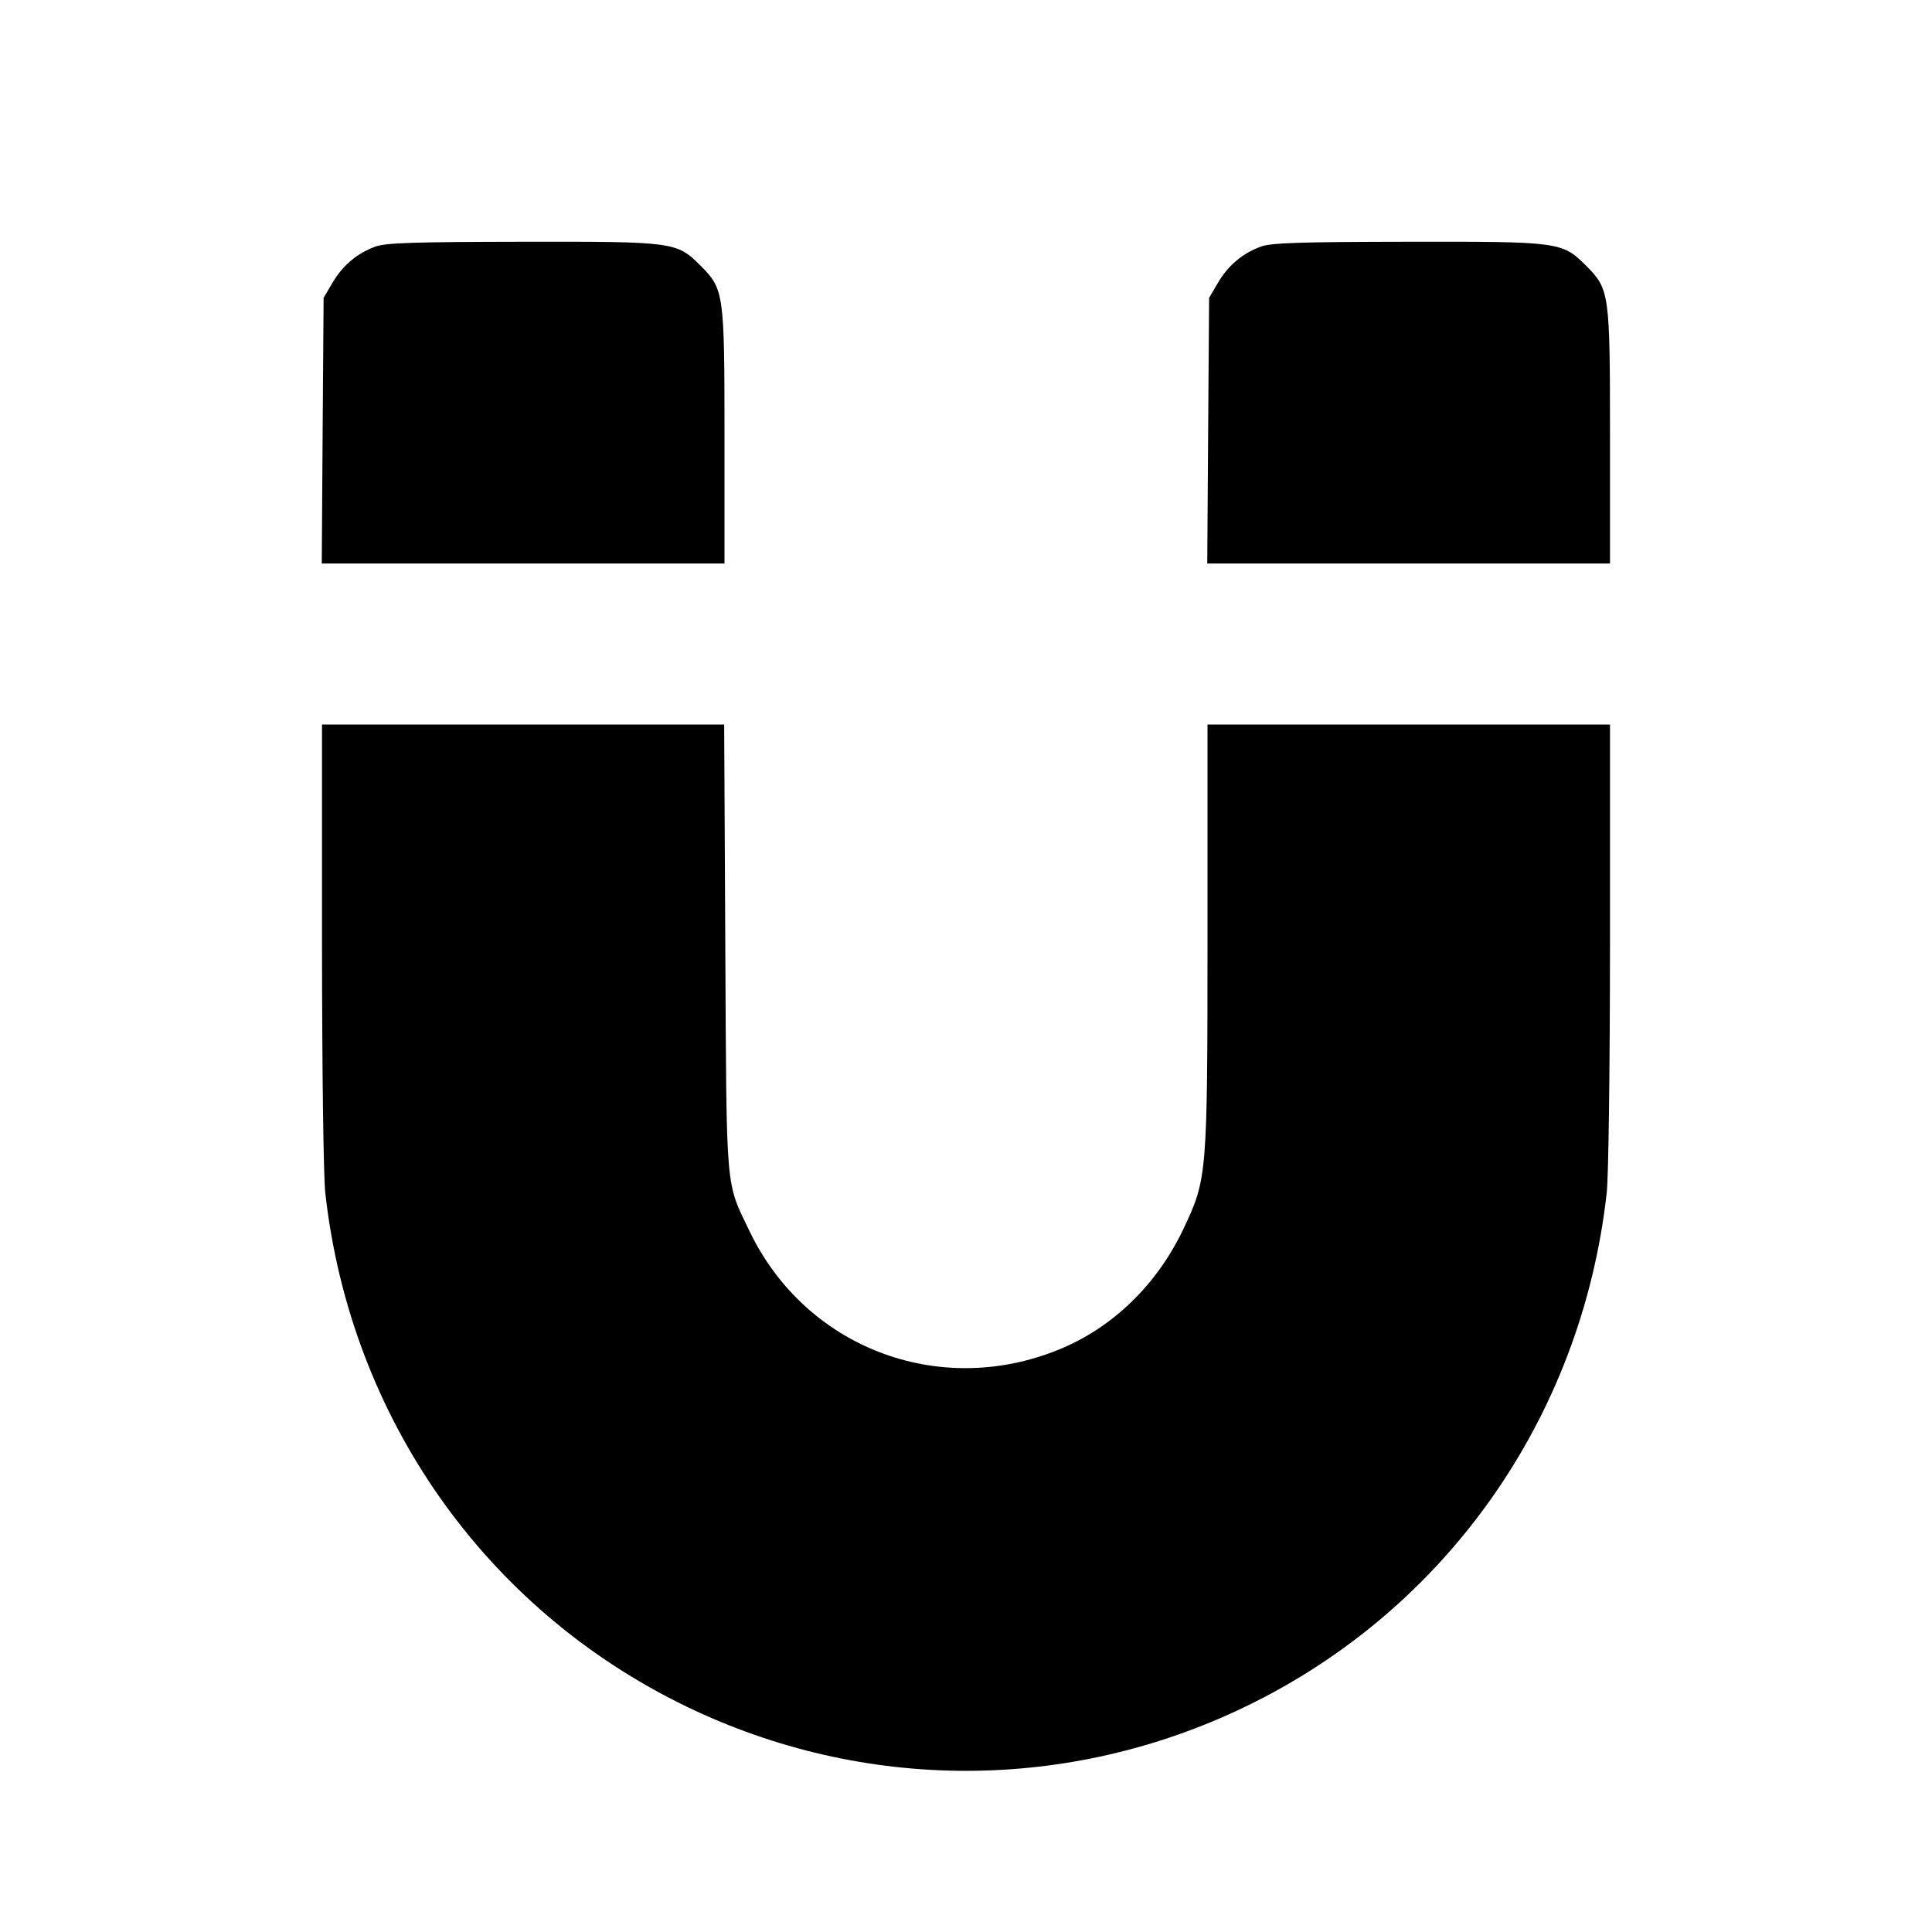 <svg viewBox="0 0 24 24" xmlns="http://www.w3.org/2000/svg"><path d="M4.664 3.063 C 4.436 3.146,4.257 3.297,4.131 3.511 L 4.020 3.700 4.008 5.350 L 3.997 7.000 6.498 7.000 L 9.000 7.000 9.000 5.427 C 9.000 3.638,8.994 3.591,8.701 3.299 C 8.406 3.004,8.373 3.000,6.483 3.003 C 5.145 3.005,4.789 3.017,4.664 3.063 M15.664 3.063 C 15.436 3.146,15.257 3.297,15.131 3.511 L 15.020 3.700 15.008 5.350 L 14.997 7.000 17.498 7.000 L 20.000 7.000 20.000 5.427 C 20.000 3.638,19.994 3.591,19.701 3.299 C 19.406 3.004,19.373 3.000,17.483 3.003 C 16.145 3.005,15.789 3.017,15.664 3.063 M4.000 11.730 C 4.001 13.293,4.018 14.614,4.041 14.820 C 4.352 17.608,6.031 19.994,8.529 21.200 C 10.731 22.264,13.270 22.264,15.474 21.199 C 17.967 19.995,19.648 17.605,19.959 14.820 C 19.982 14.614,19.999 13.293,20.000 11.730 L 20.000 9.000 17.500 9.000 L 15.000 9.000 15.000 11.616 C 15.000 14.594,14.996 14.643,14.704 15.260 C 14.373 15.959,13.823 16.493,13.151 16.766 C 11.660 17.373,10.006 16.740,9.312 15.296 C 9.010 14.669,9.026 14.852,9.010 11.770 L 8.996 9.000 6.498 9.000 L 4.000 9.000 4.000 11.730 " stroke="none" fill-rule="evenodd" fill="black"></path></svg>